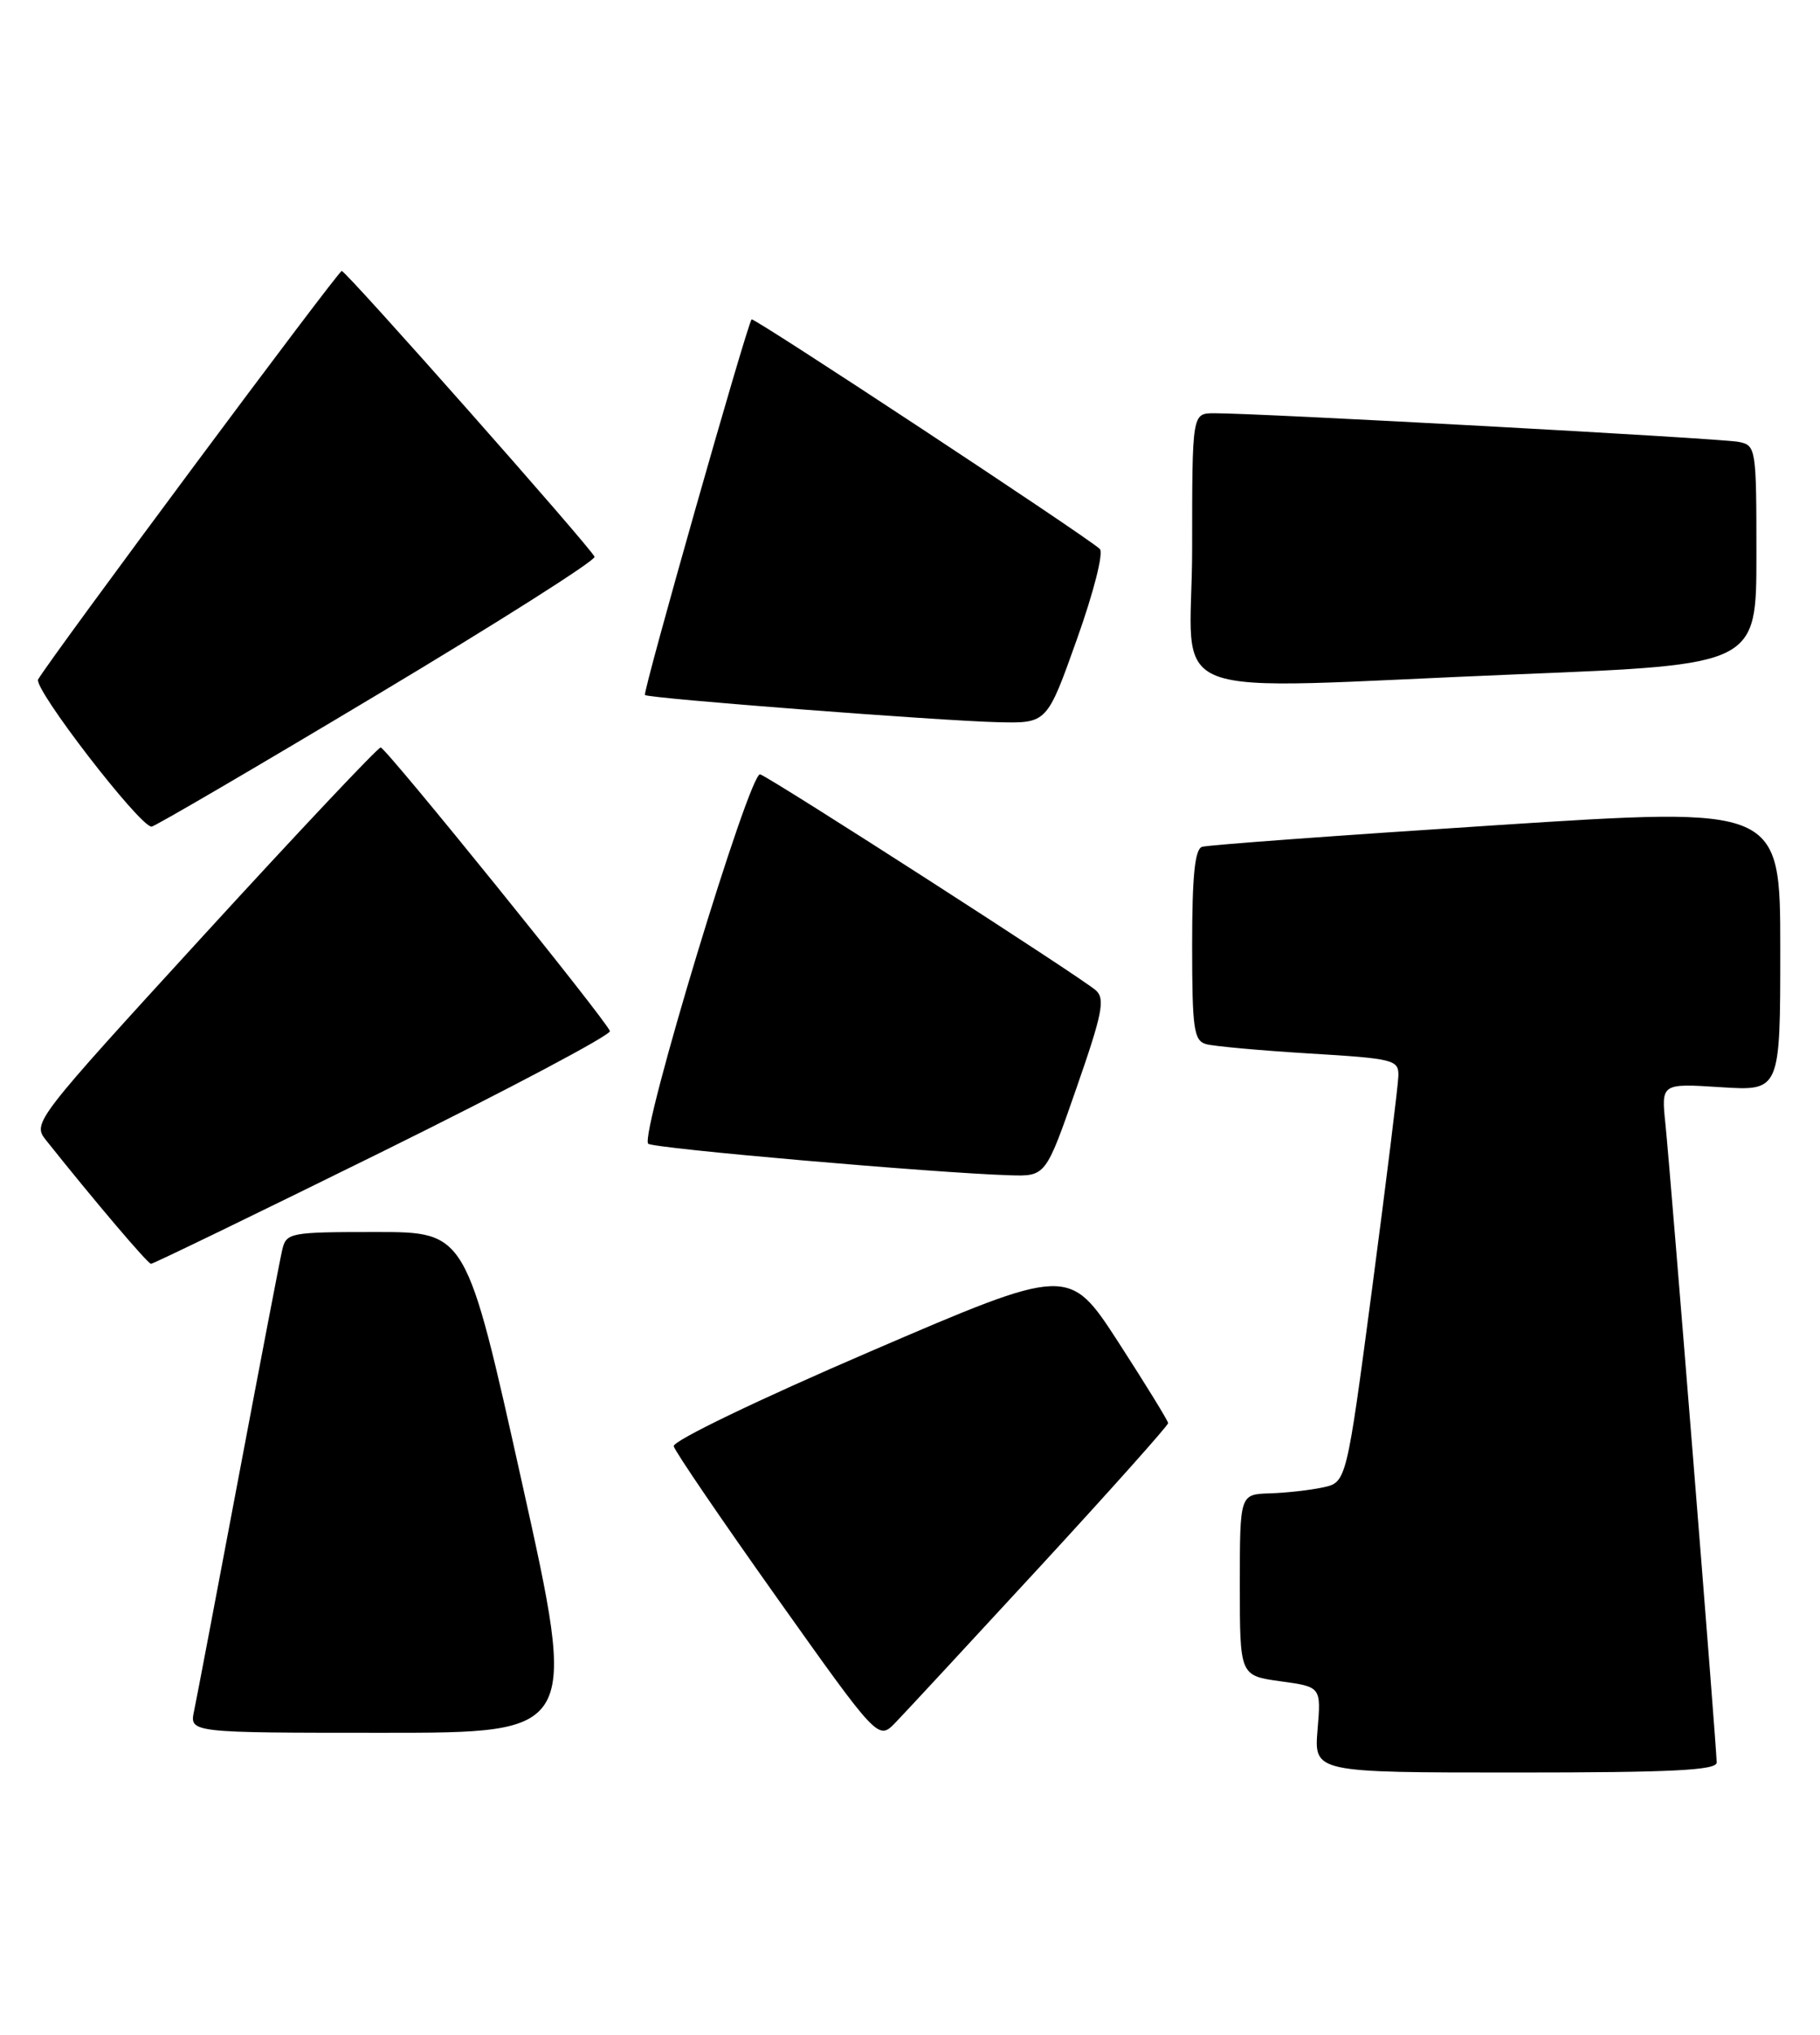 <?xml version="1.0" encoding="UTF-8" standalone="no"?>
<!DOCTYPE svg PUBLIC "-//W3C//DTD SVG 1.1//EN" "http://www.w3.org/Graphics/SVG/1.1/DTD/svg11.dtd" >
<svg xmlns="http://www.w3.org/2000/svg" xmlns:xlink="http://www.w3.org/1999/xlink" version="1.1" viewBox="0 0 229 256">
 <g >
 <path fill="currentColor"
d=" M 216.00 221.74 C 216.00 219.93 210.18 147.51 209.55 141.40 C 209.02 136.30 209.02 136.30 216.51 136.78 C 224.00 137.26 224.00 137.26 224.00 119.38 C 224.00 101.50 224.00 101.50 188.25 103.82 C 168.59 105.09 151.94 106.31 151.25 106.54 C 150.34 106.83 150.00 110.21 150.00 118.90 C 150.00 129.44 150.21 130.92 151.75 131.36 C 152.71 131.63 158.56 132.16 164.75 132.54 C 175.39 133.18 176.00 133.33 175.95 135.36 C 175.92 136.54 174.44 148.52 172.66 162.00 C 169.42 186.49 169.42 186.49 166.46 187.13 C 164.83 187.48 161.81 187.82 159.75 187.88 C 156.00 188.00 156.00 188.00 156.00 199.41 C 156.00 210.81 156.00 210.81 161.11 211.52 C 166.23 212.22 166.23 212.22 165.78 217.61 C 165.34 223.00 165.34 223.00 190.67 223.00 C 210.42 223.00 216.00 222.72 216.00 221.74 Z  M 130.91 197.04 C 139.76 187.43 146.99 179.33 146.98 179.04 C 146.96 178.74 144.15 174.17 140.73 168.88 C 134.50 159.27 134.50 159.27 109.50 170.03 C 95.35 176.12 84.62 181.29 84.77 181.95 C 84.92 182.59 90.77 191.17 97.77 201.03 C 110.50 218.95 110.50 218.95 112.66 216.73 C 113.85 215.50 122.06 206.64 130.91 197.04 Z  M 65.67 186.50 C 58.67 155.00 58.67 155.00 47.35 155.00 C 36.44 155.00 36.02 155.08 35.51 157.25 C 35.22 158.49 32.74 171.43 29.99 186.00 C 27.24 200.57 24.74 213.74 24.42 215.25 C 23.84 218.00 23.84 218.00 48.26 218.00 C 72.68 218.00 72.68 218.00 65.67 186.50 Z  M 48.27 144.81 C 64.09 136.99 76.90 130.20 76.74 129.72 C 76.29 128.36 48.58 94.08 47.90 94.04 C 47.56 94.02 37.56 104.63 25.67 117.62 C 4.36 140.91 4.07 141.28 5.77 143.42 C 11.86 151.07 18.58 158.98 19.00 159.00 C 19.27 159.01 32.44 152.62 48.27 144.81 Z  M 135.43 136.93 C 138.70 127.55 139.08 125.67 137.89 124.60 C 136.21 123.07 97.35 98.07 95.65 97.42 C 94.35 96.92 80.45 142.78 81.56 143.89 C 82.14 144.48 117.73 147.58 127.04 147.86 C 131.58 148.00 131.58 148.00 135.43 136.93 Z  M 47.43 87.42 C 62.66 78.31 74.98 70.49 74.81 70.05 C 74.37 68.93 43.61 34.15 43.00 34.09 C 42.57 34.05 6.71 82.28 4.80 85.47 C 4.14 86.57 17.57 104.00 19.07 104.00 C 19.44 104.00 32.20 96.54 47.43 87.42 Z  M 135.50 80.43 C 137.63 74.46 138.88 69.51 138.38 69.06 C 136.56 67.39 94.80 39.87 94.57 40.18 C 93.95 40.99 80.83 87.16 81.15 87.44 C 81.65 87.87 118.25 90.69 125.62 90.86 C 131.74 91.00 131.74 91.00 135.50 80.43 Z  M 191.25 84.82 C 221.00 83.62 221.00 83.62 221.00 69.83 C 221.00 56.33 220.95 56.03 218.75 55.59 C 216.55 55.15 158.17 51.96 152.75 51.99 C 150.00 52.00 150.00 52.00 150.00 69.00 C 150.00 88.81 144.55 86.72 191.25 84.82 Z "/>
</g>
</svg>